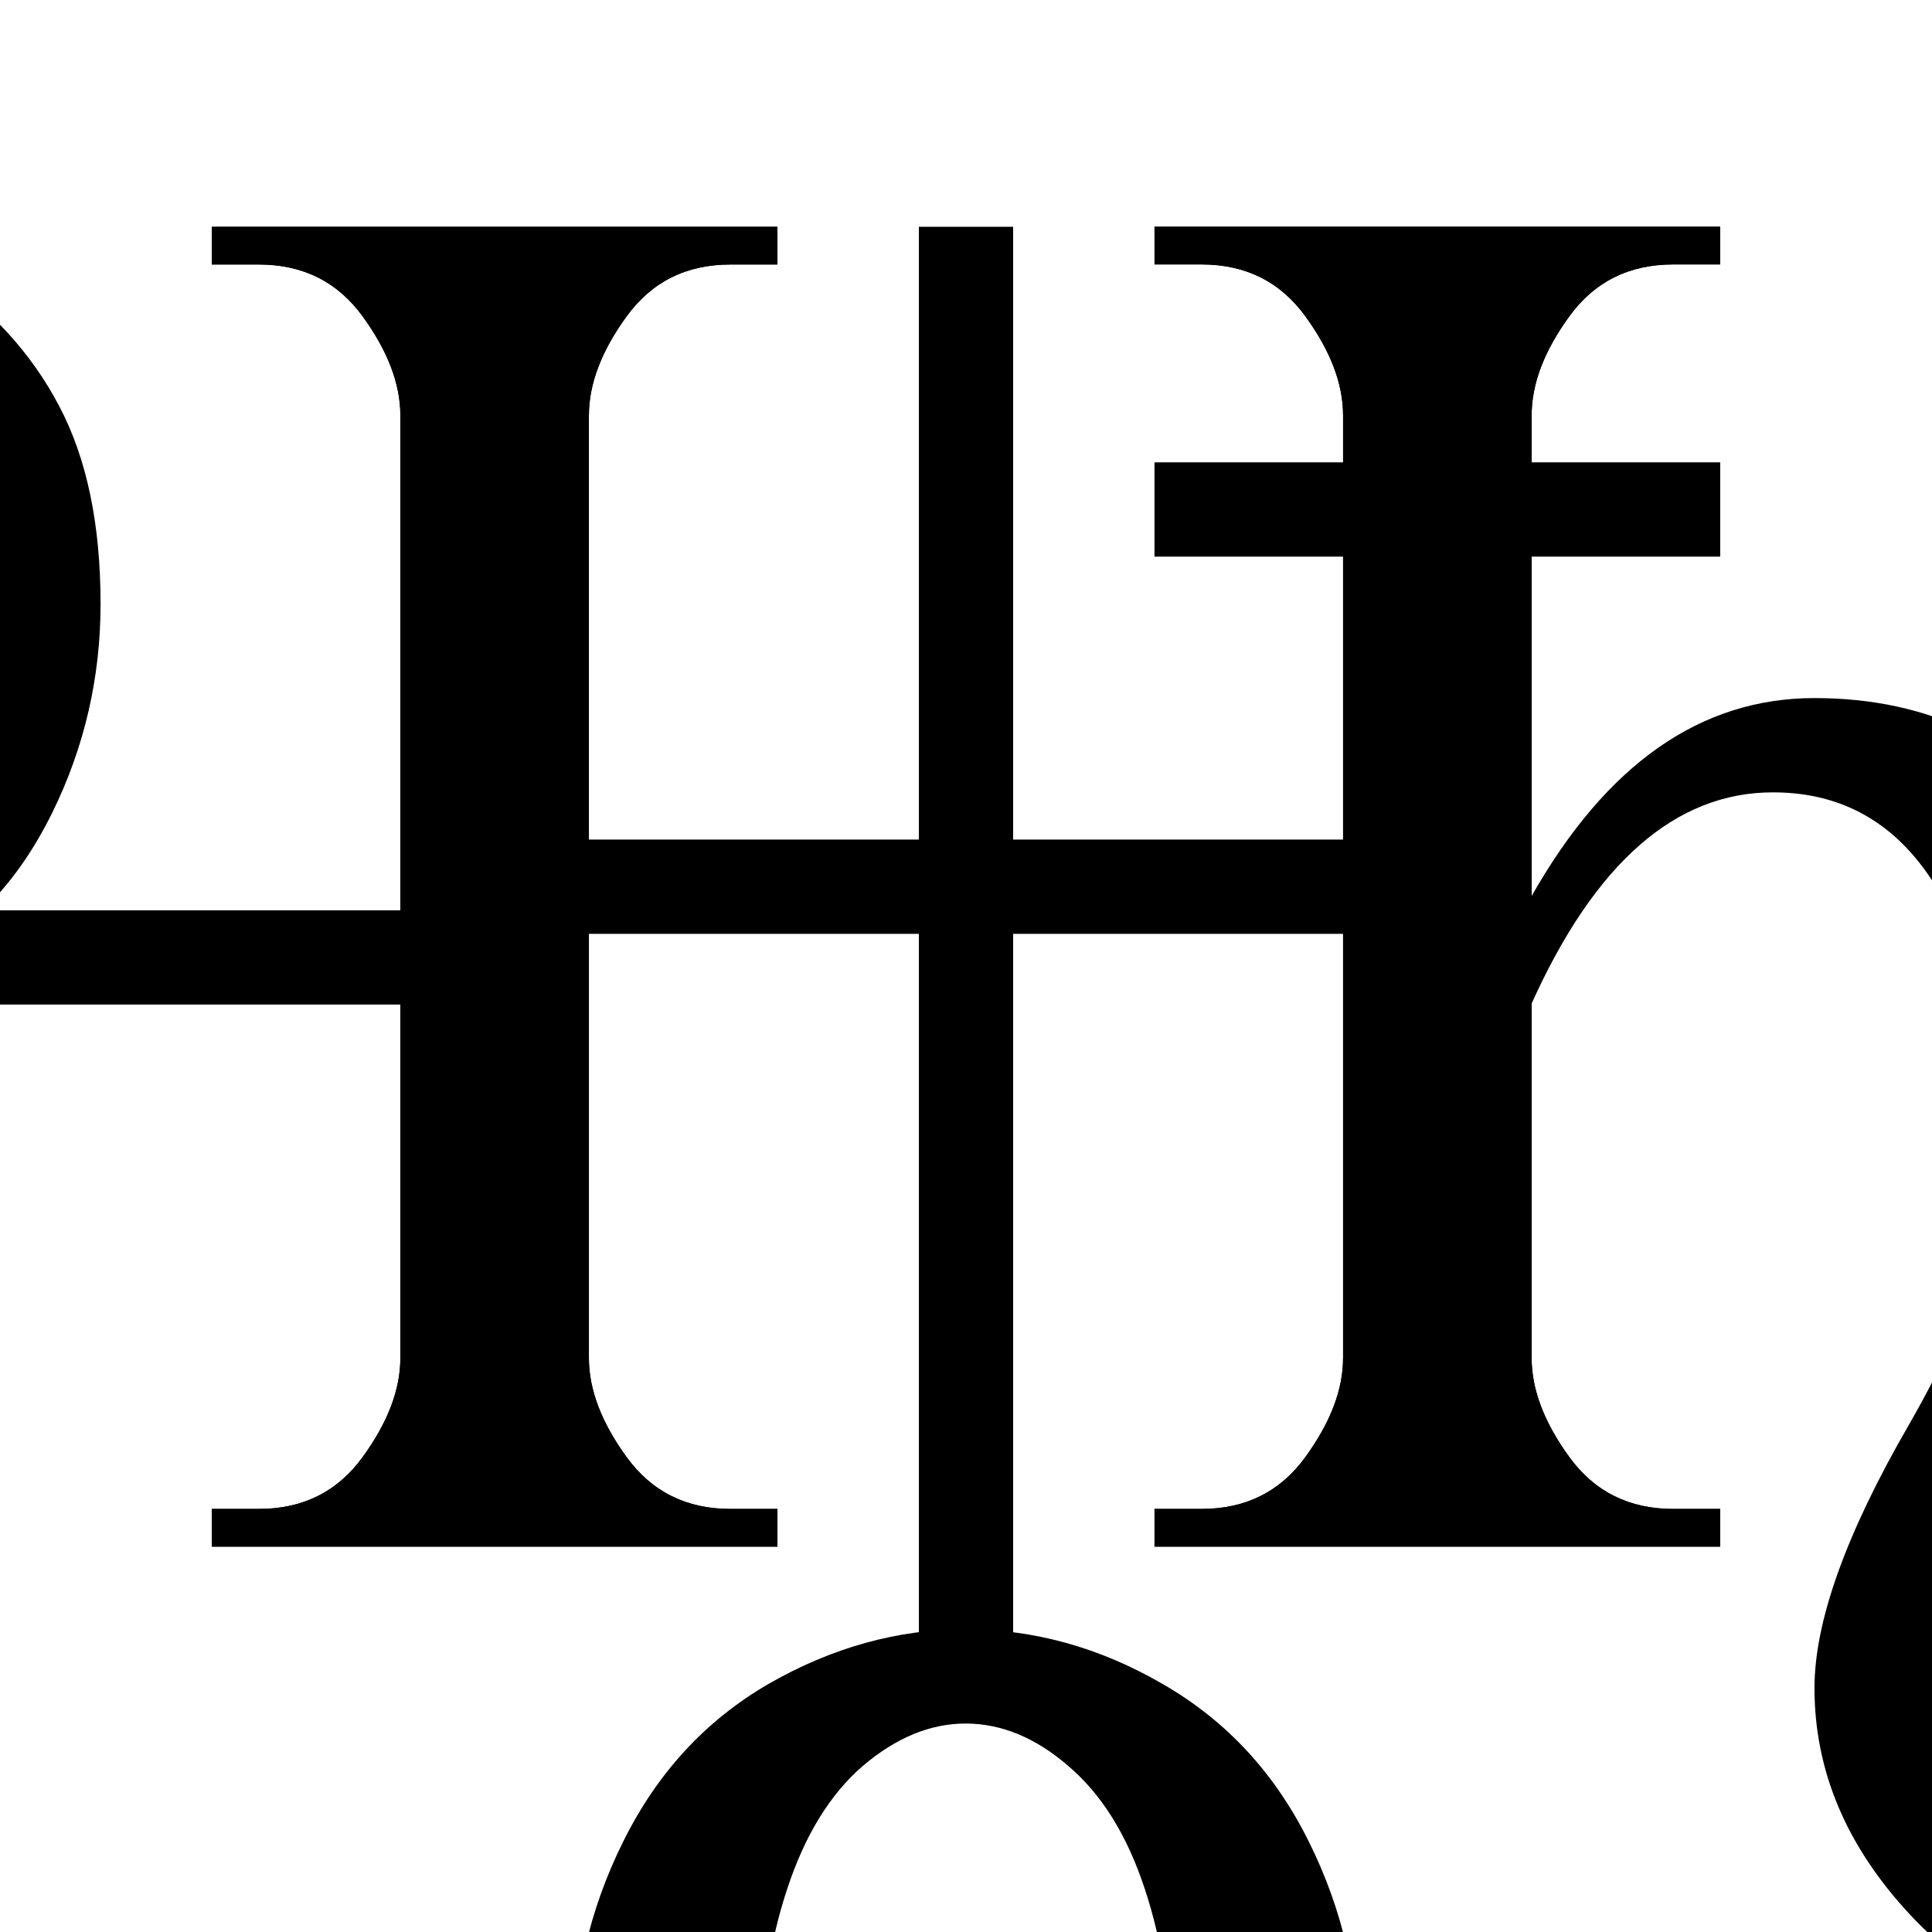 <?xml version="1.0" encoding="UTF-8" standalone="no"?>
<svg
   width="541.867mm"
   height="541.867mm"
   version="1.1"
   viewBox="0 0 2048 2048"
   id="svg6"
   sodipodi:docname="jumble.svg"
   inkscape:version="1.1.2 (b8e25be833, 2022-02-05)"
   xmlns:inkscape="http://www.inkscape.org/namespaces/inkscape"
   xmlns:sodipodi="http://sodipodi.sourceforge.net/DTD/sodipodi-0.dtd"
   xmlns="http://www.w3.org/2000/svg"
   xmlns:svg="http://www.w3.org/2000/svg"
   xmlns:rdf="http://www.w3.org/1999/02/22-rdf-syntax-ns#"
   xmlns:cc="http://creativecommons.org/ns#"
   xmlns:dc="http://purl.org/dc/elements/1.1/">
  <defs
     id="defs10" />
  <sodipodi:namedview
     pagecolor="#ffffff"
     bordercolor="#666666"
     borderopacity="1"
     objecttolerance="10"
     gridtolerance="10"
     guidetolerance="10"
     inkscape:pageopacity="0"
     inkscape:pageshadow="2"
     inkscape:window-width="640"
     inkscape:window-height="480"
     id="namedview8"
     showgrid="false"
     inkscape:zoom="0.15296224"
     inkscape:cx="764.89466"
     inkscape:cy="1232.3303"
     inkscape:current-layer="svg6"
     inkscape:pagecheckerboard="0"
     inkscape:document-units="px"
     units="px"
     scale-x="1" />
  <g
     aria-label="♄"
     id="text3786"
     style="font-size:541.514px;line-height:1;font-family:'CMU Sans Serif';-inkscape-font-specification:'CMU Sans Serif';letter-spacing:0px;word-spacing:0px;stroke-width:0.07"
     transform="matrix(3.78,0,0,3.78,804.35,-1.194)">
    <path
       d="m 216.729,156.416 v 95.188 q 31.465,-55.526 79.323,-55.526 48.652,0 77.208,37.811 28.556,37.811 28.556,86.727 0,36.753 -26.441,79.059 -26.441,42.041 -26.441,74.035 0,71.391 48.123,79.323 12.427,0 28.556,-7.932 l 5.288,7.932 q -20.36,13.221 -41.777,13.221 -39.133,0 -66.103,-28.821 -26.97,-28.821 -26.97,-63.723 0,-28.028 26.441,-73.771 26.441,-46.008 26.441,-79.323 0,-38.075 -16.658,-67.954 -16.393,-30.143 -47.858,-30.143 -40.984,0 -67.689,59.228 v 99.419 q 0,13.221 10.576,27.763 10.576,14.543 29.085,14.543 h 13.221 v 10.576 H 110.965 v -10.576 h 13.221 q 18.509,0 29.085,-14.543 10.576,-14.543 10.576,-27.763 V 156.416 H 110.965 V 129.975 h 52.882 v -13.221 q 0,-13.221 -10.576,-27.763 Q 142.694,74.449 124.185,74.449 H 110.965 V 63.872 h 158.647 v 10.576 h -13.221 q -18.509,0 -29.085,14.543 -10.576,14.543 -10.576,27.763 V 129.975 h 52.882 v 26.441 z"
       style="font-family:Quivira;-inkscape-font-specification:Quivira;stroke-width:0.07"
       id="path17432" />
  </g>
  <g
     aria-label="♅"
     id="text3751"
     style="font-size:2046.67px;line-height:1;font-family:Quivira;-inkscape-font-specification:Quivira;letter-spacing:0px;word-spacing:0px"
     transform="translate(1364.388,5.117)">
    <path
       d="m -390.356,984.812 h -349.773 v 449.708 c 0,33.312 13.325,68.289 39.974,104.932 26.649,36.643 63.292,54.964 109.929,54.964 h 49.968 v 39.974 h -599.61 v -39.974 h 49.968 c 46.636,0 83.279,-18.321 109.929,-54.964 26.649,-36.643 39.974,-71.62 39.974,-104.932 V 435.17 c 0,-33.312 -13.325,-68.289 -39.974,-104.932 -26.649,-36.643 -63.292,-54.964 -109.929,-54.964 h -49.968 v -39.974 h 599.61 v 39.974 h -49.968 c -46.636,0 -83.279,18.321 -109.929,54.964 -26.649,36.643 -39.974,71.62 -39.974,104.932 V 884.877 H -390.356 V 235.299 h 99.935 V 884.877 H 59.352 V 435.17 c 0,-33.312 -13.325,-68.289 -39.974,-104.932 -26.649,-36.643 -63.292,-54.964 -109.929,-54.964 h -49.968 v -39.974 h 599.61 v 39.974 h -49.968 c -46.636,0 -83.279,18.321 -109.929,54.964 -26.649,36.643 -39.974,71.62 -39.974,104.932 v 999.351 c 0,33.312 13.325,68.289 39.974,104.932 26.649,36.643 63.292,54.964 109.929,54.964 h 49.968 v 39.974 h -599.61 v -39.974 h 49.968 c 46.636,0 83.279,-18.321 109.929,-54.964 26.649,-36.643 39.974,-71.62 39.974,-104.932 V 984.812 H -290.421 v 753.51 c -30.281,0 -68.804,0 -99.935,0 z"
       id="path4709"
       sodipodi:nodetypes="ccsssccccssssssccccsssccccccsssccccssssssccccsssccccc" />
  </g>
  <g
     aria-label="♃"
     id="text7834"
     style="font-size:2046.67px;line-height:1;font-family:Quivira;-inkscape-font-specification:Quivira;letter-spacing:0px;word-spacing:0px"
     transform="translate(1594.386,41.073)">
    <path
       d="m -2004.455,1023.807 q 204.867,-104.932 260.83,-208.864 55.964,-104.932 55.964,-195.873 0,-100.934 -17.988,-169.89 -17.988,-69.955 -55.964,-114.925 -36.976,-44.971 -93.939,-44.971 -64.958,0 -122.92,49.968 -56.963,49.968 -110.928,134.912 -52.965,84.945 -52.965,164.893 h -36.976 V 189.349 h 36.976 q 0,24.984 22.985,51.966 23.984,25.983 53.965,25.983 29.98,0 84.945,-38.975 54.964,-38.975 124.919,-38.975 108.929,0 193.874,57.962 85.944,57.962 129.916,141.908 43.971,82.946 43.971,209.864 0,116.924 -50.967,220.856 -30.98,62.959 -73.952,103.932 h 442.712 V 399.213 q 0,-49.968 -39.974,-104.932 -39.974,-54.964 -109.929,-54.964 h -49.968 v -39.974 h 599.61 v 39.974 h -49.968 q -69.955,0 -109.929,54.964 -39.974,54.964 -39.974,104.932 v 999.351 q 0,49.968 39.974,104.932 39.974,54.964 109.929,54.964 h 49.968 v 39.974 h -599.61 v -39.974 h 49.968 q 69.954,0 109.929,-54.964 39.974,-54.964 39.974,-104.932 v -374.757 z"
       id="path8540" />
  </g>
  <g
     aria-label="♀"
     id="text11401"
     style="font-size:2046.67px;line-height:1;font-family:Quivira;-inkscape-font-specification:Quivira;letter-spacing:0px;word-spacing:0px"
     transform="translate(275.688,2855.053)">
    <path
       d="m 638.883,-983.063 q -51.966,44.971 -79.948,129.916 -27.982,83.945 -27.982,184.88 0,90.941 27.982,175.886 27.982,83.945 79.948,128.916 52.966,44.971 108.929,44.971 56.963,0 108.929,-44.971 52.966,-44.971 80.947,-128.916 27.982,-84.945 27.982,-175.886 0,-100.934 -27.982,-184.88 -27.982,-84.945 -80.947,-129.916 -51.966,-44.971 -108.929,-44.971 -55.964,0 -108.929,44.971 z m 9.994,751.512 q -55.964,-13.991 -108.929,-44.971 -100.934,-57.962 -154.899,-165.892 -53.965,-108.929 -53.965,-225.853 0,-126.918 53.965,-234.847 53.965,-108.929 153.9,-166.892 100.934,-57.962 208.864,-57.962 108.929,0 208.864,57.962 100.934,57.962 154.899,166.892 53.965,107.93 53.965,234.847 0,116.924 -53.965,225.853 -53.965,107.93 -153.9,165.892 -53.965,30.98 -108.929,44.971 v 162.894 h 216.859 v 99.935 H 848.746 v 79.948 q 0,49.968 24.984,89.942 24.984,39.974 94.938,39.974 h 49.968 v 39.974 H 478.987 v -39.974 h 49.968 q 69.955,0 94.938,-39.974 24.984,-39.974 24.984,-89.942 V 31.278 H 431.018 v -99.935 h 217.858 z"
       id="path12465" />
  </g>
</svg>
